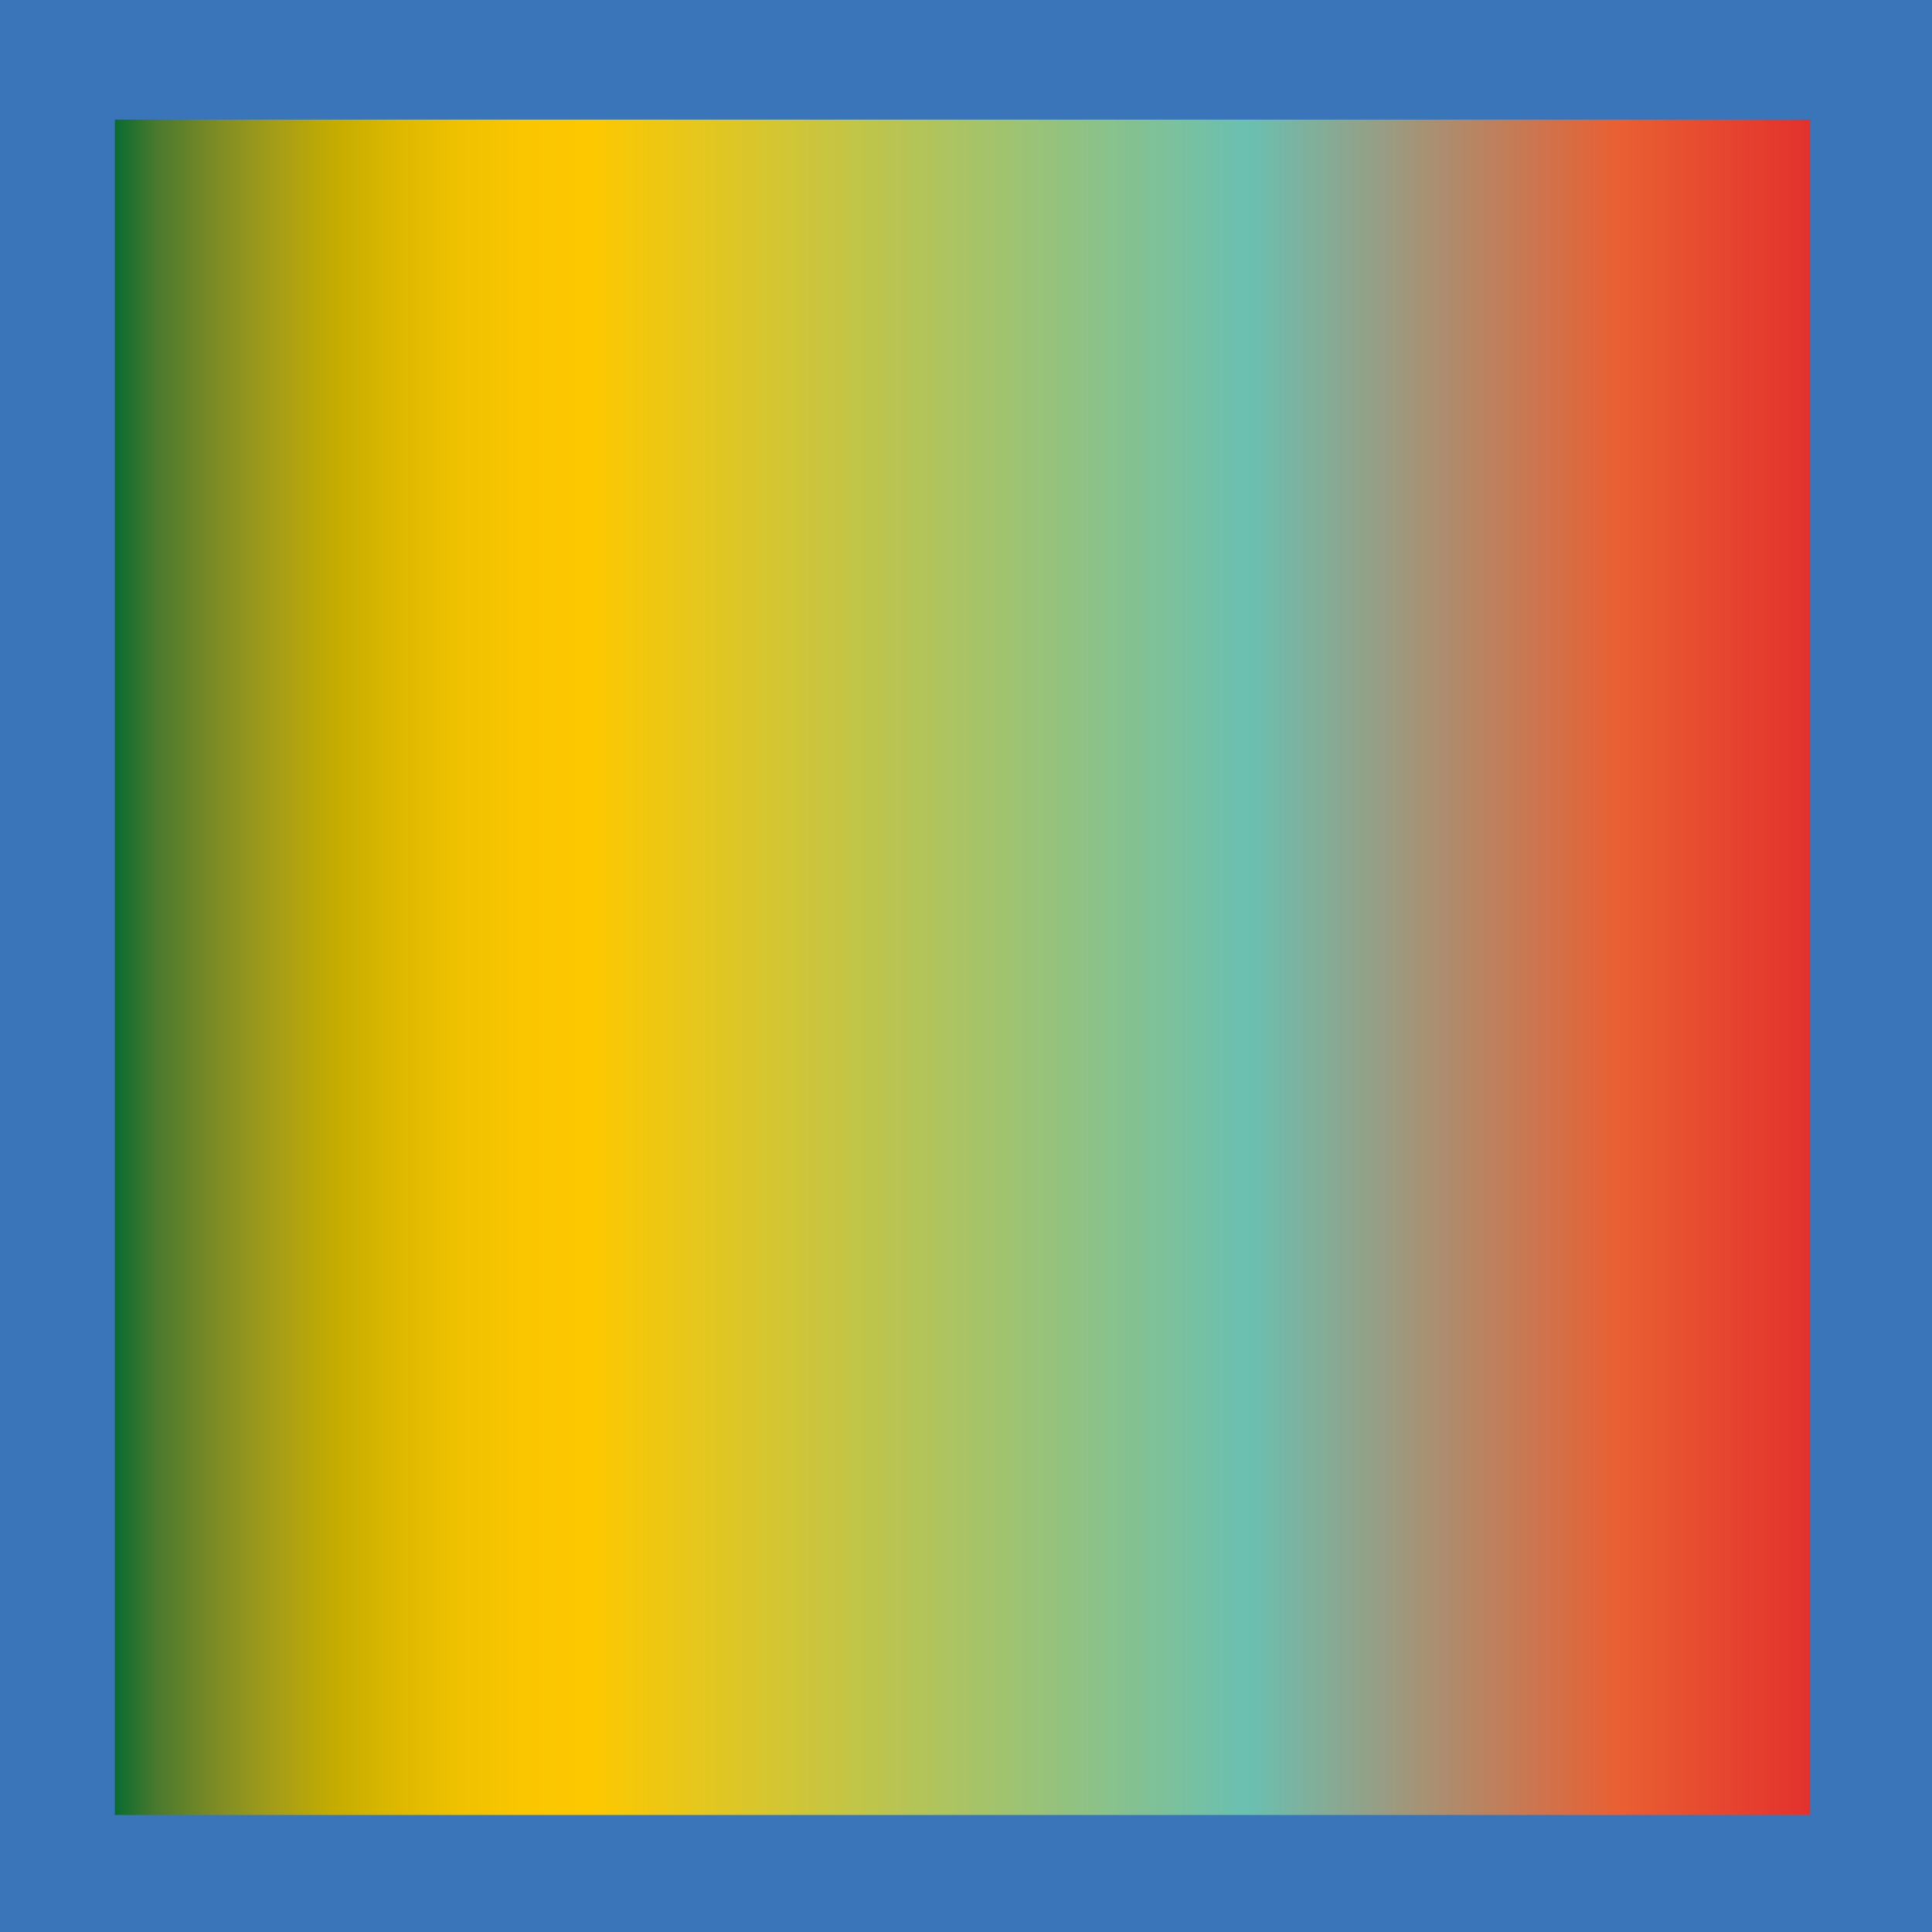 <?xml version="1.0" encoding="utf-8"?>
<!-- Generator: Adobe Illustrator 25.2.1, SVG Export Plug-In . SVG Version: 6.00 Build 0)  -->
<svg version="1.1" xmlns="http://www.w3.org/2000/svg" xmlns:xlink="http://www.w3.org/1999/xlink" x="0px" y="0px"
	 viewBox="0 0 800 800" style="enable-background:new 0 0 800 800;" xml:space="preserve">
<style type="text/css">
	.st0{fill:#3A75BA;}
	.st1{fill:url(#SVGID_1_);}
</style>
<g id="Réteg_2">
</g>
<g id="Réteg_1">
	<rect class="st0" width="800" height="800"/>
	<linearGradient id="SVGID_1_" gradientUnits="userSpaceOnUse" x1="47.561" y1="400.537" x2="749.561" y2="400.537">
		<stop  offset="0" style="stop-color:#096B30"/>
		<stop  offset="0.024" style="stop-color:#49792D"/>
		<stop  offset="0.059" style="stop-color:#7D8B25"/>
		<stop  offset="0.094" style="stop-color:#A49D19"/>
		<stop  offset="0.13" style="stop-color:#C5AC00"/>
		<stop  offset="0.166" style="stop-color:#DDB800"/>
		<stop  offset="0.203" style="stop-color:#EFC100"/>
		<stop  offset="0.241" style="stop-color:#FAC600"/>
		<stop  offset="0.281" style="stop-color:#FDC800"/>
		<stop  offset="0.668" style="stop-color:#6AC0B1"/>
		<stop  offset="0.888" style="stop-color:#E95F32"/>
		<stop  offset="1" style="stop-color:#E3312D"/>
	</linearGradient>
	<rect x="47.56" y="49.54" class="st1" width="702" height="702"/>
</g>
</svg>
